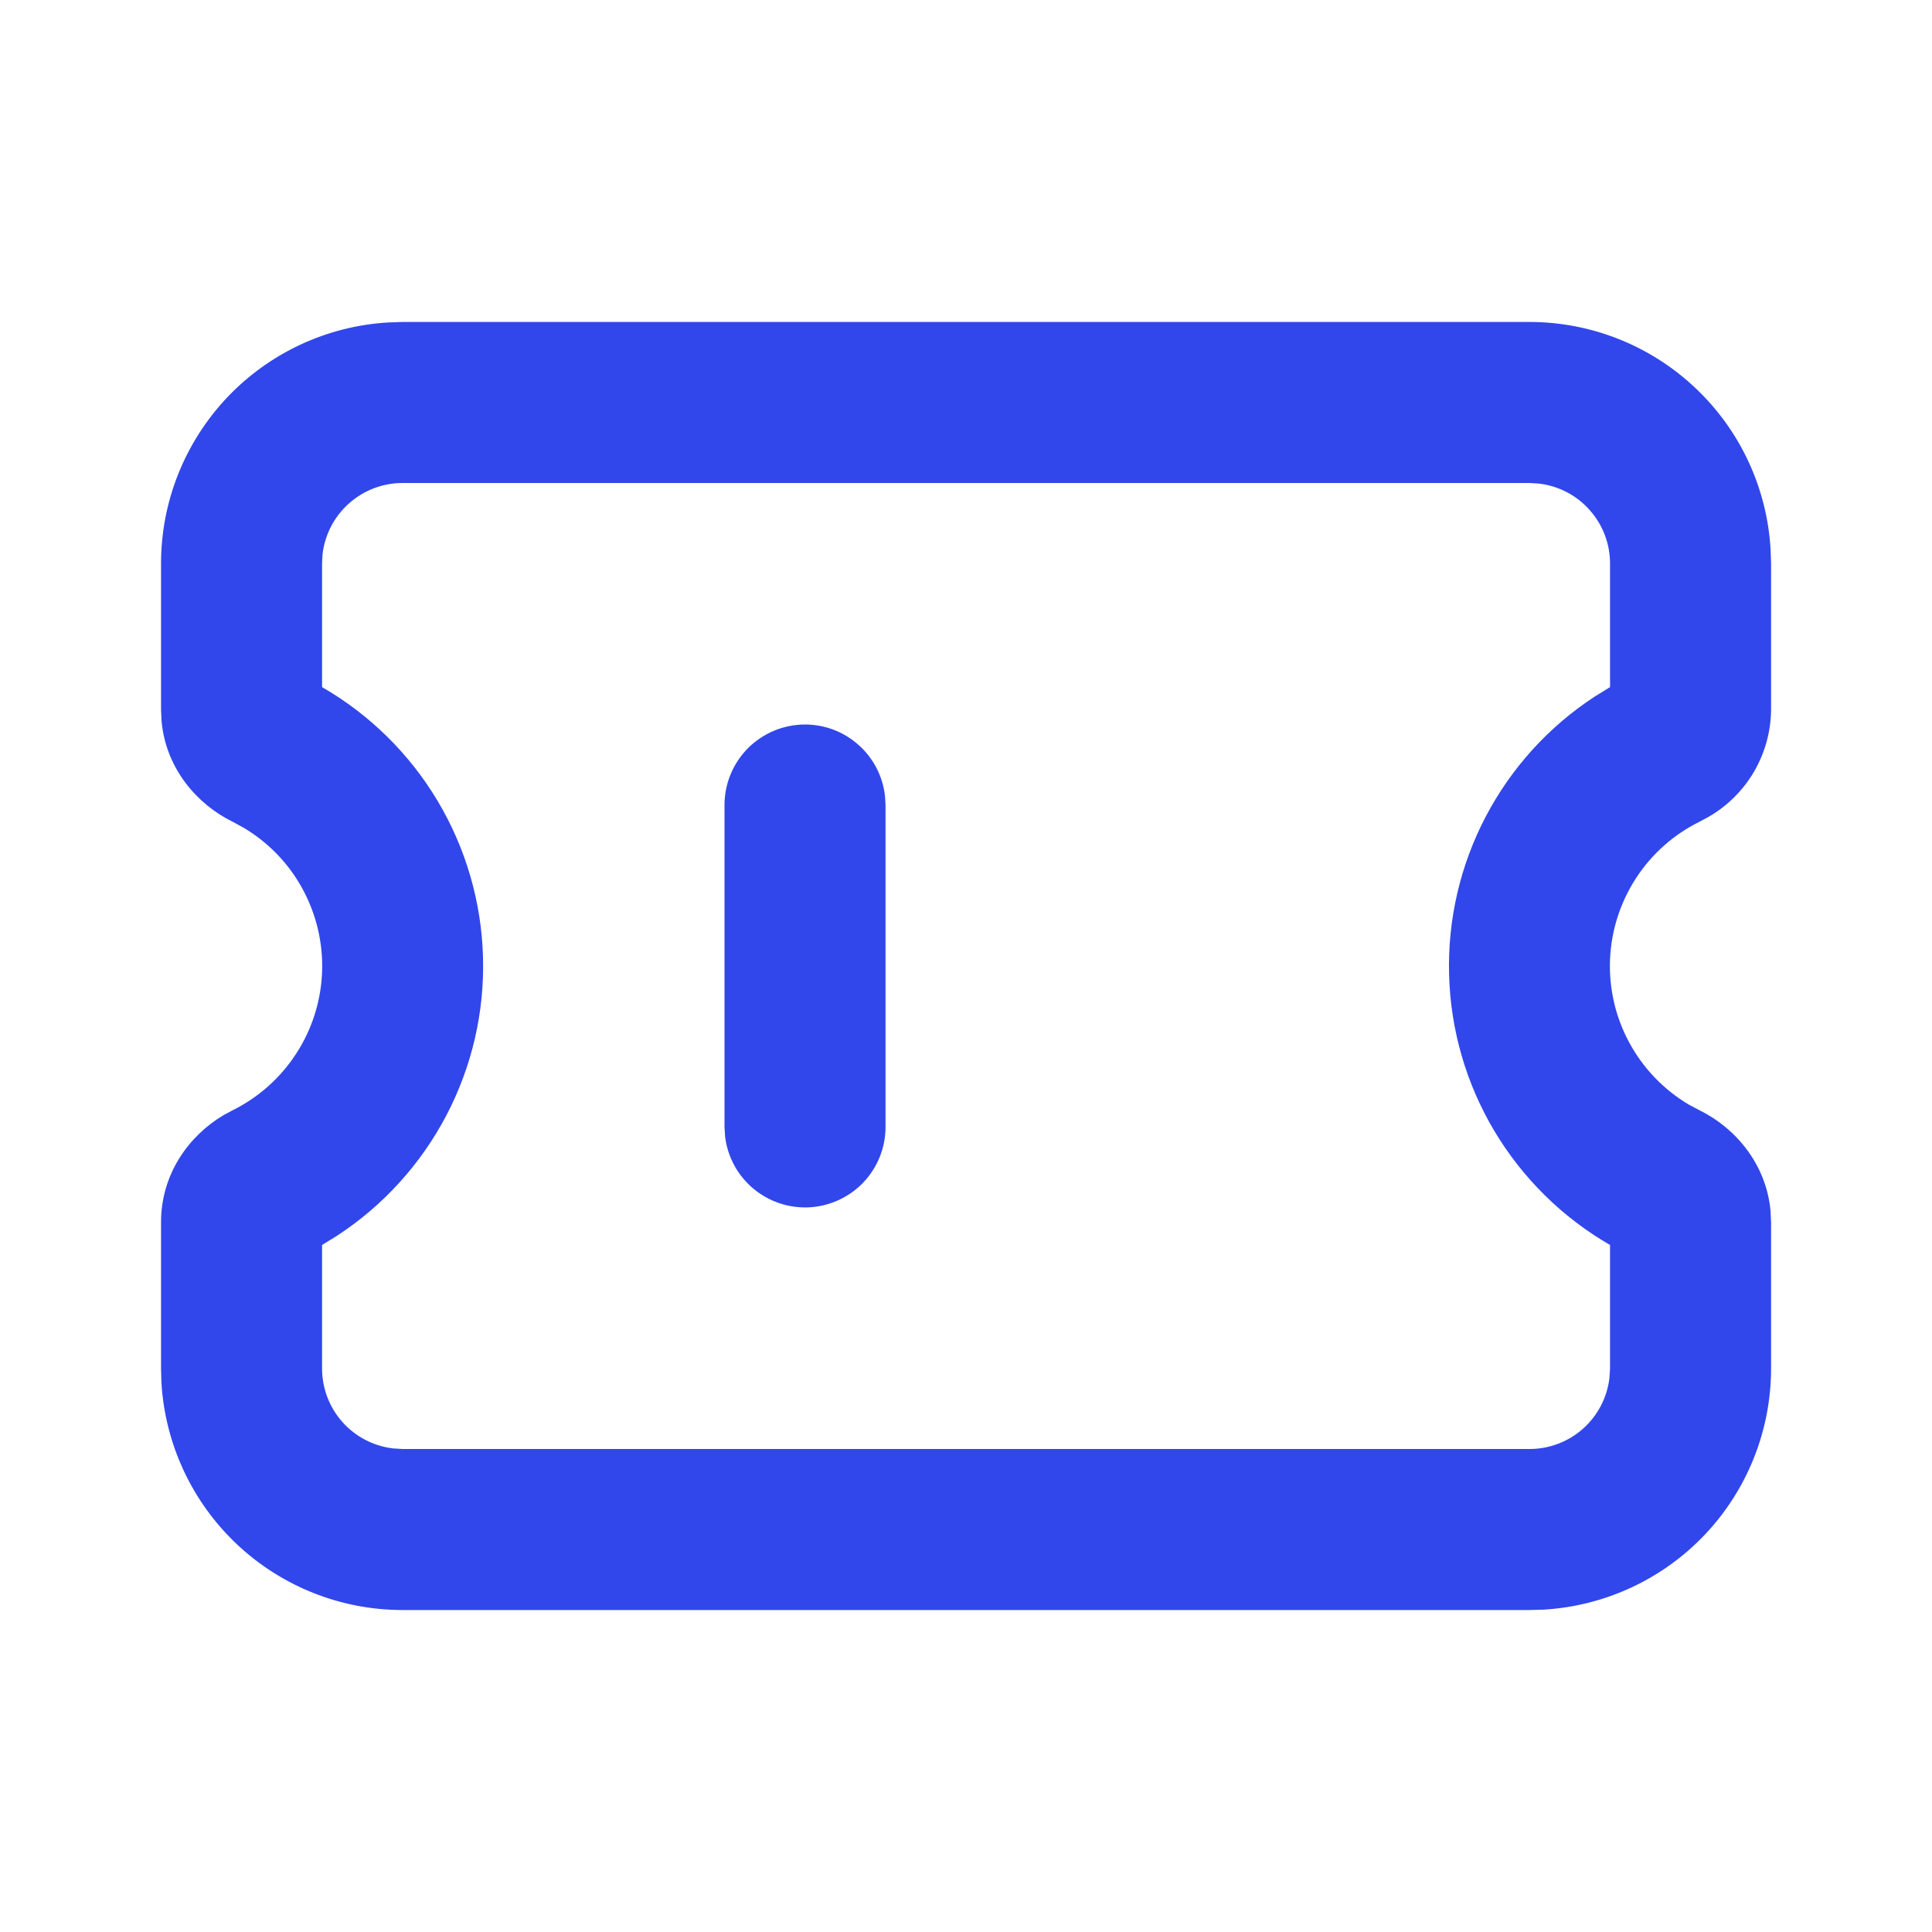 <svg width="20" height="20" viewBox="0 0 20 20" fill="none" xmlns="http://www.w3.org/2000/svg">
<path d="M15.834 3.333C16.471 3.333 17.085 3.577 17.549 4.015C18.013 4.452 18.292 5.05 18.329 5.687L18.334 5.833V7.348C18.332 7.573 18.271 7.793 18.158 7.988C18.044 8.182 17.882 8.344 17.687 8.456L17.598 8.504C17.328 8.637 17.099 8.839 16.936 9.091C16.772 9.343 16.679 9.634 16.667 9.934C16.655 10.234 16.724 10.532 16.868 10.796C17.011 11.06 17.223 11.28 17.481 11.434L17.598 11.496C17.959 11.674 18.281 12.043 18.328 12.529L18.334 12.653V14.167C18.334 14.805 18.09 15.418 17.653 15.882C17.215 16.346 16.617 16.625 15.98 16.663L15.834 16.667H4.167C3.529 16.667 2.916 16.423 2.452 15.986C1.988 15.548 1.709 14.95 1.671 14.313L1.667 14.167V12.653C1.667 12.148 1.96 11.754 2.314 11.544L2.403 11.496C2.672 11.364 2.901 11.161 3.065 10.909C3.229 10.658 3.322 10.366 3.334 10.066C3.346 9.766 3.276 9.468 3.133 9.204C2.99 8.94 2.778 8.72 2.519 8.567L2.403 8.504C2.042 8.326 1.719 7.958 1.673 7.471L1.667 7.348V5.833C1.667 5.196 1.911 4.582 2.348 4.118C2.786 3.654 3.384 3.375 4.02 3.338L4.167 3.333H15.834ZM15.834 5H4.167C3.963 5 3.766 5.075 3.613 5.211C3.461 5.346 3.363 5.533 3.339 5.736L3.334 5.833V7.113C3.827 7.397 4.24 7.804 4.532 8.294C4.823 8.783 4.985 9.34 5 9.91C5.016 10.479 4.885 11.043 4.62 11.548C4.355 12.053 3.965 12.482 3.488 12.793L3.334 12.888V14.167C3.334 14.371 3.409 14.568 3.544 14.72C3.68 14.873 3.867 14.97 4.069 14.994L4.167 15H15.834C16.038 15 16.235 14.925 16.387 14.79C16.54 14.654 16.637 14.467 16.661 14.264L16.667 14.167V12.888C16.173 12.603 15.761 12.196 15.469 11.707C15.177 11.217 15.016 10.661 15.001 10.091C14.985 9.521 15.116 8.957 15.381 8.452C15.646 7.947 16.035 7.519 16.513 7.208L16.667 7.113V5.833C16.667 5.629 16.592 5.432 16.456 5.28C16.321 5.127 16.134 5.03 15.931 5.006L15.834 5ZM8.334 7.5C8.538 7.5 8.735 7.575 8.887 7.711C9.04 7.846 9.137 8.033 9.161 8.236L9.167 8.334V11.667C9.167 11.879 9.085 12.084 8.94 12.238C8.794 12.392 8.595 12.485 8.383 12.498C8.17 12.51 7.962 12.441 7.799 12.305C7.636 12.169 7.531 11.975 7.506 11.764L7.5 11.667V8.334C7.5 8.112 7.588 7.901 7.744 7.744C7.901 7.588 8.113 7.5 8.334 7.5Z" fill="#3147EB"/>
</svg>
